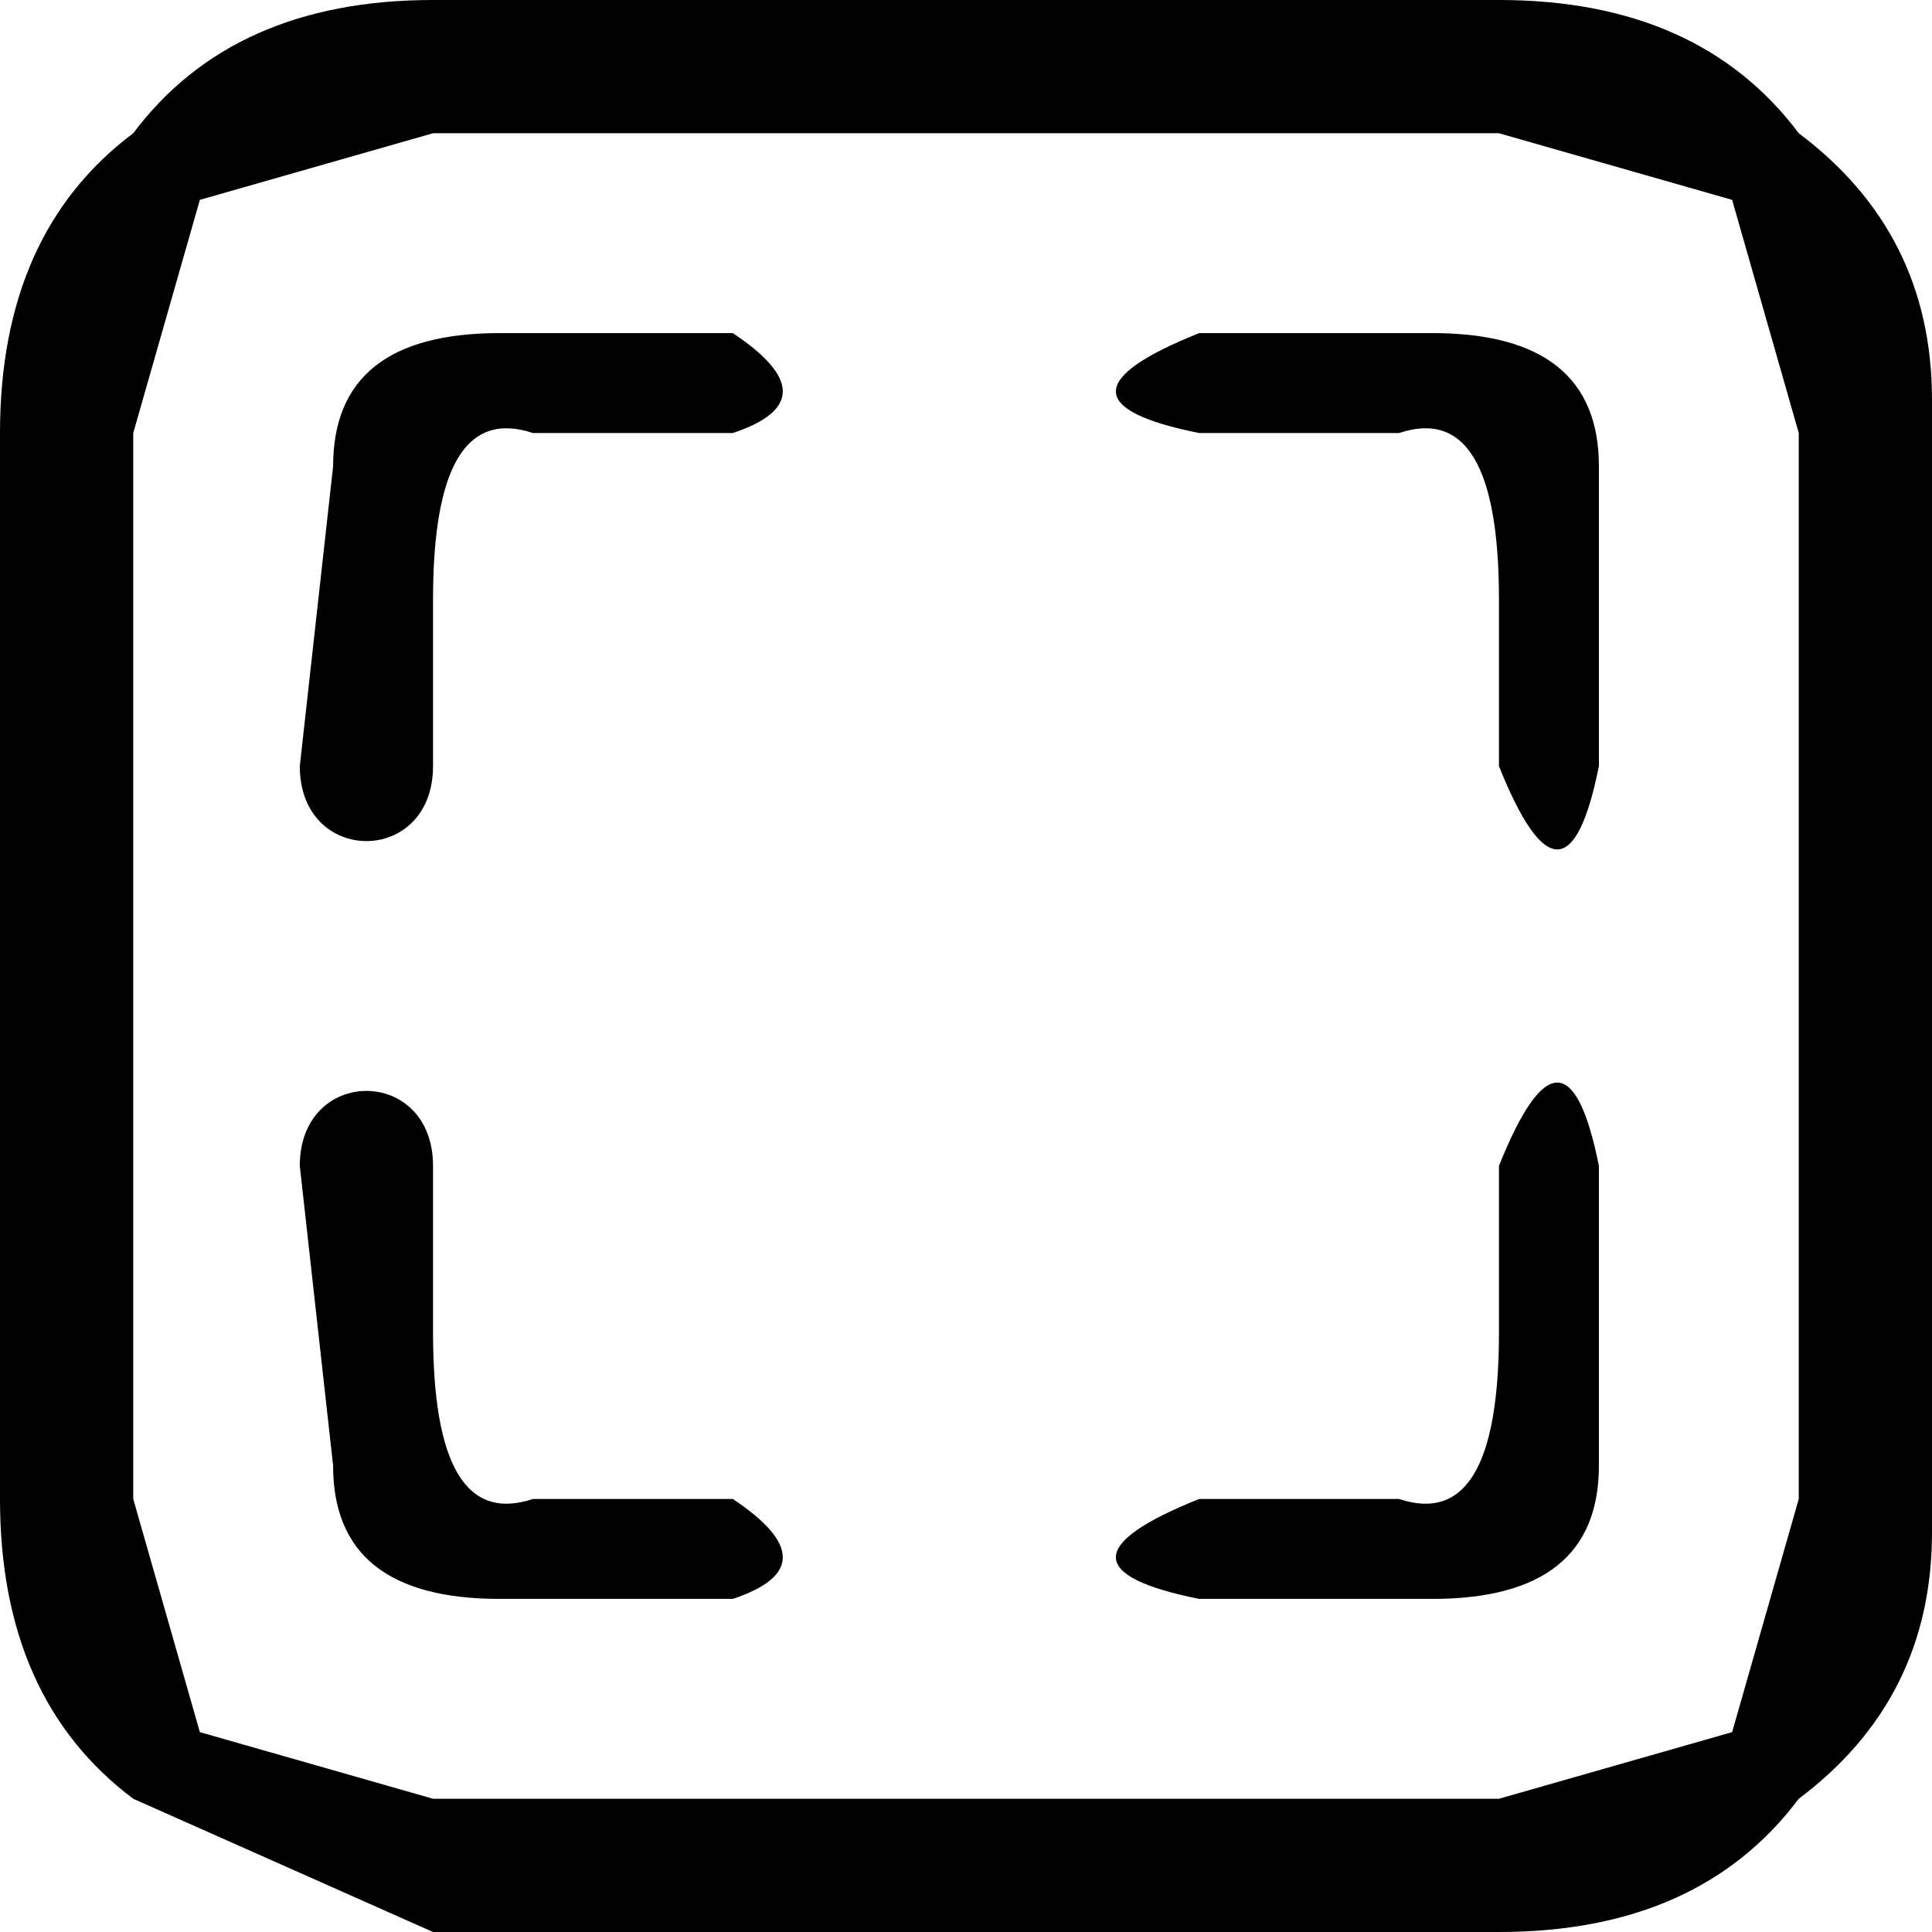 <?xml-stylesheet href="target_icon.css" type="text/css"?><svg xmlns="http://www.w3.org/2000/svg" xml:space="preserve" width="16" height="16" style="shape-rendering:geometricPrecision;text-rendering:geometricPrecision;image-rendering:optimizeQuality;fill-rule:evenodd;clip-rule:evenodd" viewBox="0 0 0.058 0.058"><path d="M.013 0h.032q.006 0 .009.004.004.003.004.008v.034q0 .005-.004.008Q.051.058.045.058H.013L.004.054Q0 .051 0 .045V.013Q0 .007.004.004.007 0 .013 0m.032.004H.013L.006.006.004.013v.032l.002.007.007.002h.032L.052.052.054.045V.013L.052.006z" class="fil0"/><path d="M.015.01Q.01.01.01.014L.009.023c0 .003.004.003.004 0V.018q0-.006.003-.005h.006Q.025.012.022.01zM.043.01q.005 0 .005.004v.009q-.001.005-.003 0V.018q0-.006-.003-.005H.036Q.031.012.036.01zM.015.048Q.01.048.01.044L.009.035c0-.003.004-.003.004 0V.04q0 .006.003.005h.006q.003.002 0 .003zM.043.048q.005 0 .005-.004V.035Q.047.03.045.035V.04q0 .006-.003.005H.036q-.005.002 0 .003z" class="fil0"/></svg>